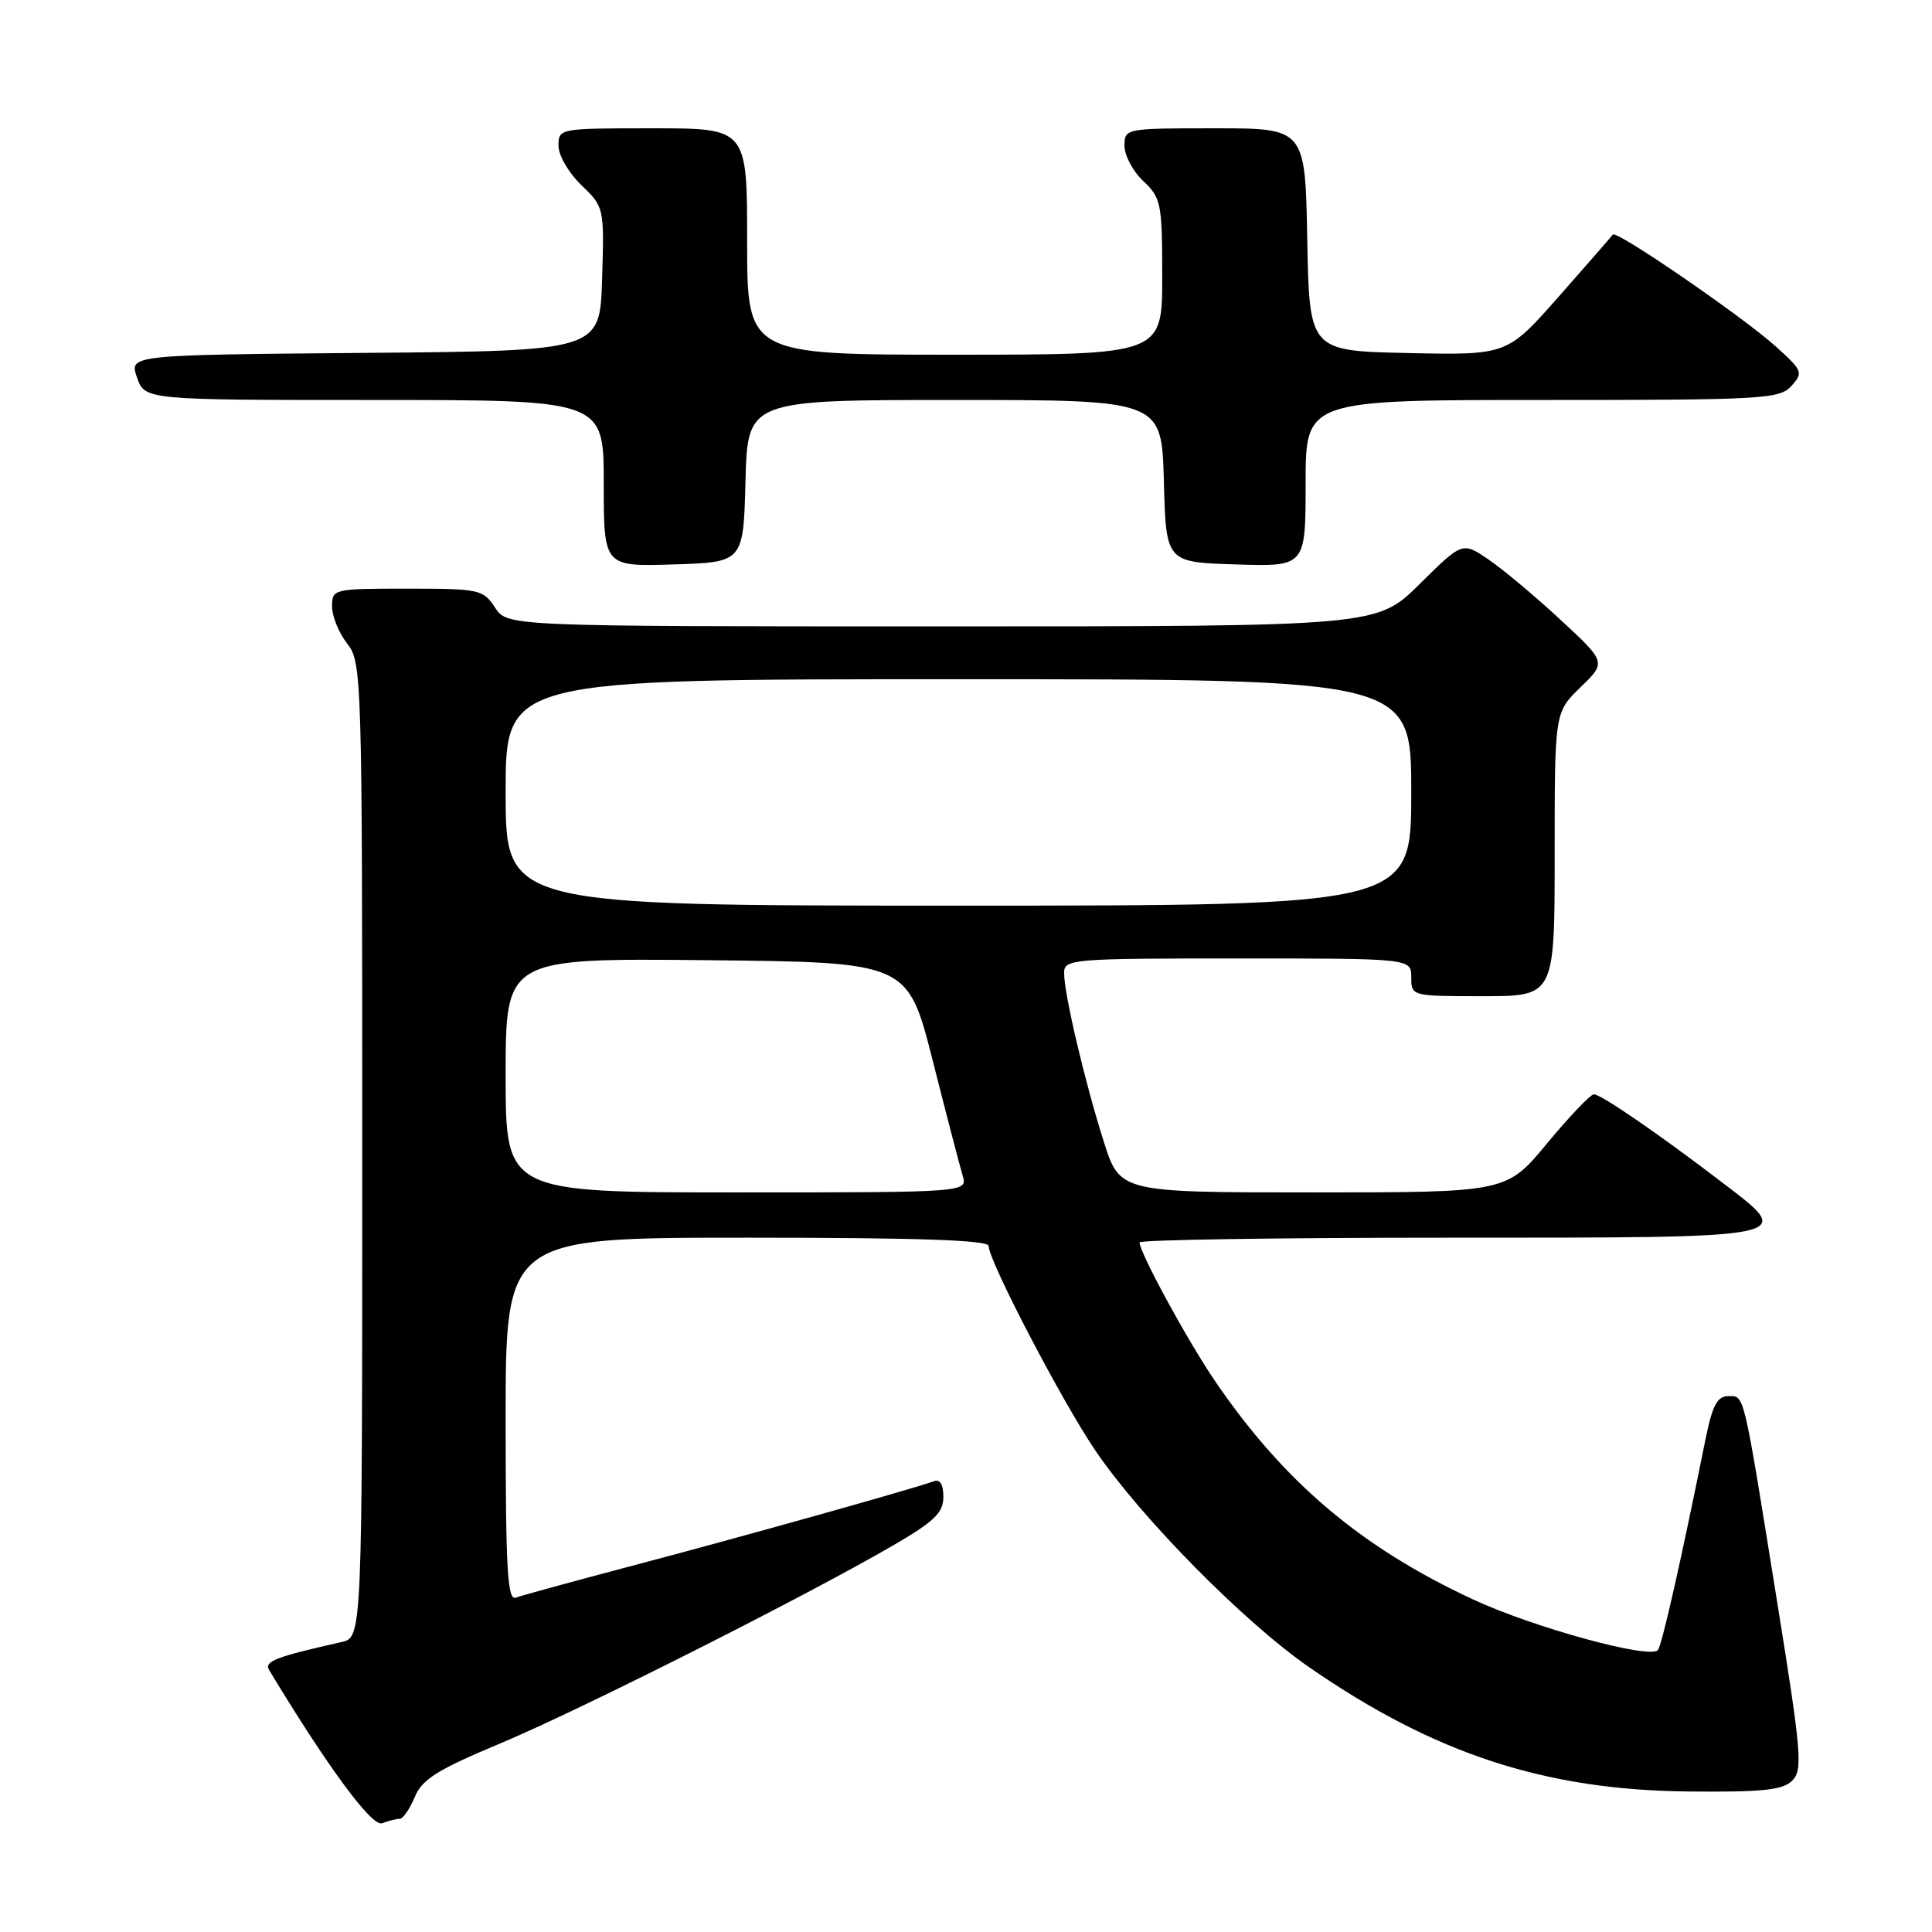 <?xml version="1.0" encoding="UTF-8" standalone="no"?>
<!DOCTYPE svg PUBLIC "-//W3C//DTD SVG 1.1//EN" "http://www.w3.org/Graphics/SVG/1.1/DTD/svg11.dtd" >
<svg xmlns="http://www.w3.org/2000/svg" xmlns:xlink="http://www.w3.org/1999/xlink" version="1.1" viewBox="0 0 256 256">
 <g >
 <path fill="currentColor"
d=" M 52.96 241.00 C 53.40 241.00 54.29 239.71 54.95 238.13 C 55.92 235.77 57.94 234.50 66.32 231.00 C 76.86 226.58 106.43 211.68 118.25 204.83 C 123.81 201.60 125.00 200.46 125.00 198.35 C 125.00 196.67 124.56 195.96 123.71 196.28 C 121.38 197.17 97.77 203.79 83.59 207.52 C 75.94 209.54 69.08 211.42 68.34 211.70 C 67.24 212.12 67.00 207.87 67.00 188.11 C 67.00 164.00 67.00 164.00 99.00 164.00 C 121.66 164.00 131.00 164.32 131.00 165.10 C 131.00 167.06 140.73 185.72 145.14 192.20 C 151.20 201.13 164.85 214.96 173.52 220.95 C 190.09 232.40 204.72 237.19 223.71 237.38 C 233.55 237.48 236.23 237.20 237.48 235.94 C 238.89 234.53 238.71 232.31 235.51 212.44 C 230.91 183.86 231.19 185.00 228.99 185.00 C 227.54 185.00 226.89 186.24 225.98 190.75 C 222.80 206.56 220.18 218.16 219.67 218.66 C 218.48 219.85 203.12 215.63 195.16 211.92 C 180.30 205.01 170.05 196.32 160.92 182.88 C 157.29 177.54 151.00 165.96 151.00 164.63 C 151.00 164.28 169.40 164.00 191.89 164.00 C 238.61 164.00 237.95 164.13 228.21 156.69 C 219.90 150.33 212.14 145.00 211.20 145.00 C 210.75 145.00 207.96 147.93 205.00 151.50 C 199.62 158.00 199.62 158.00 174.01 158.00 C 148.39 158.00 148.39 158.00 146.25 151.25 C 143.74 143.35 141.00 131.71 141.00 128.94 C 141.00 127.08 141.91 127.00 164.00 127.00 C 187.00 127.00 187.00 127.00 187.00 129.50 C 187.00 131.99 187.03 132.00 196.50 132.00 C 206.00 132.00 206.00 132.00 206.00 113.20 C 206.00 94.39 206.00 94.39 209.42 91.07 C 212.85 87.75 212.85 87.75 206.78 82.13 C 203.44 79.03 199.15 75.44 197.24 74.14 C 193.78 71.78 193.78 71.78 188.11 77.39 C 182.44 83.00 182.44 83.00 124.84 83.00 C 67.23 83.00 67.23 83.00 65.59 80.50 C 64.03 78.11 63.52 78.00 53.98 78.00 C 44.15 78.00 44.00 78.04 44.00 80.37 C 44.00 81.67 44.90 83.87 46.00 85.27 C 47.95 87.76 48.00 89.33 48.00 152.39 C 48.00 216.96 48.00 216.96 45.25 217.58 C 36.50 219.55 34.97 220.14 35.67 221.30 C 43.40 234.12 49.29 242.10 50.62 241.59 C 51.47 241.27 52.52 241.00 52.96 241.00 Z  M 98.78 63.75 C 99.07 53.00 99.07 53.00 126.50 53.00 C 153.93 53.00 153.93 53.00 154.22 63.75 C 154.50 74.50 154.50 74.50 163.75 74.79 C 173.00 75.08 173.00 75.08 173.00 64.04 C 173.00 53.00 173.00 53.00 204.35 53.00 C 233.63 53.00 235.80 52.88 237.37 51.14 C 238.97 49.38 238.86 49.11 235.28 45.89 C 230.88 41.93 214.16 30.45 213.71 31.08 C 213.55 31.31 210.33 35.00 206.56 39.28 C 199.70 47.06 199.70 47.06 186.60 46.78 C 173.50 46.50 173.50 46.50 173.22 31.75 C 172.95 17.00 172.95 17.00 160.97 17.00 C 149.11 17.00 149.00 17.02 149.00 19.33 C 149.00 20.60 150.12 22.71 151.50 24.00 C 153.85 26.21 154.00 26.95 154.00 36.67 C 154.00 47.00 154.00 47.00 126.50 47.00 C 99.00 47.00 99.00 47.00 99.00 32.00 C 99.00 17.00 99.00 17.00 86.50 17.00 C 74.10 17.00 74.00 17.02 74.00 19.31 C 74.00 20.59 75.37 22.93 77.03 24.53 C 80.05 27.42 80.07 27.51 79.78 36.97 C 79.50 46.50 79.50 46.50 48.31 46.76 C 17.11 47.03 17.11 47.03 18.15 50.01 C 19.20 53.00 19.20 53.00 49.60 53.00 C 80.00 53.00 80.00 53.00 80.00 64.04 C 80.00 75.08 80.00 75.08 89.25 74.79 C 98.50 74.50 98.50 74.50 98.78 63.75 Z  M 67.00 142.48 C 67.00 126.97 67.00 126.97 93.64 127.23 C 120.28 127.50 120.28 127.50 123.58 140.50 C 125.39 147.65 127.18 154.51 127.55 155.75 C 128.23 158.00 128.23 158.00 97.62 158.00 C 67.00 158.00 67.00 158.00 67.00 142.48 Z  M 67.00 105.00 C 67.00 90.00 67.00 90.00 127.00 90.00 C 187.00 90.00 187.00 90.00 187.00 105.00 C 187.00 120.00 187.00 120.00 127.00 120.00 C 67.00 120.00 67.00 120.00 67.00 105.00 Z "/>
</g>
</svg>